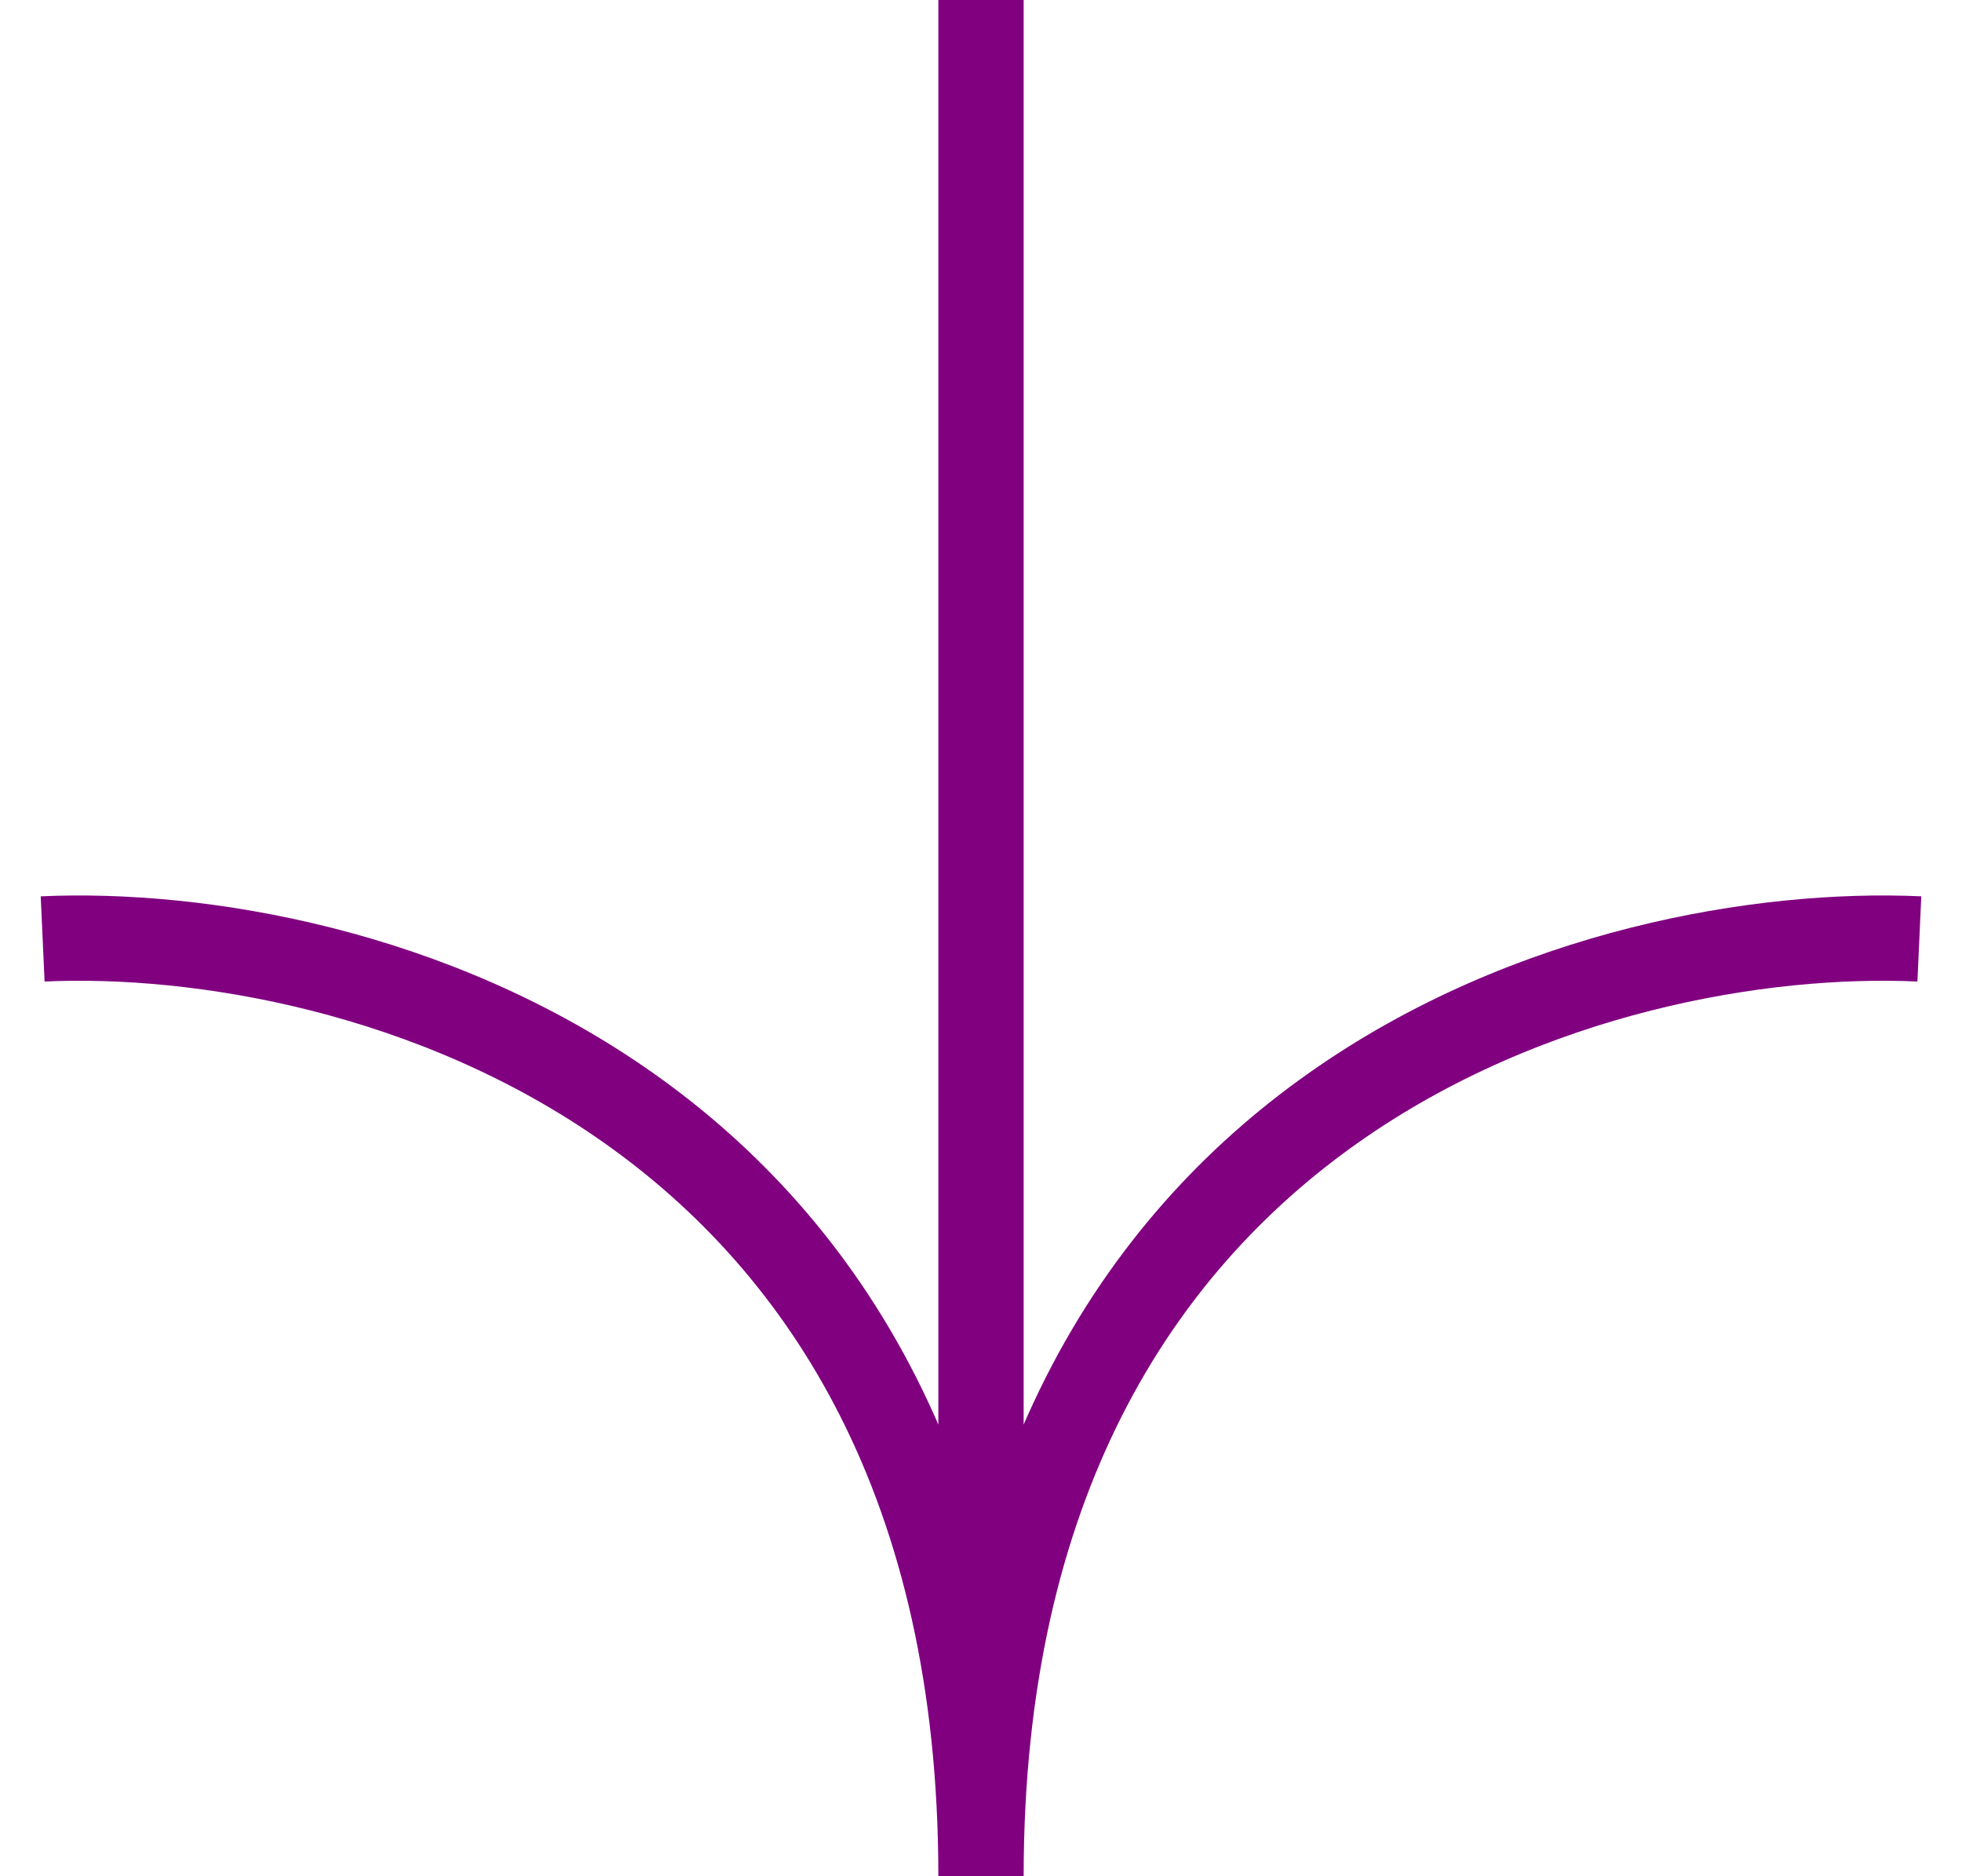 <svg xmlns="http://www.w3.org/2000/svg" width="46" height="44" viewBox="0 0 46 44"><g fill="none" stroke="#800080" stroke-width="2"><path d="M1 22.019C8.333 21.686 23 25.616 23 44M23 44V0M45 22.019C37.667 21.686 23 25.616 23 44"/></g></svg>